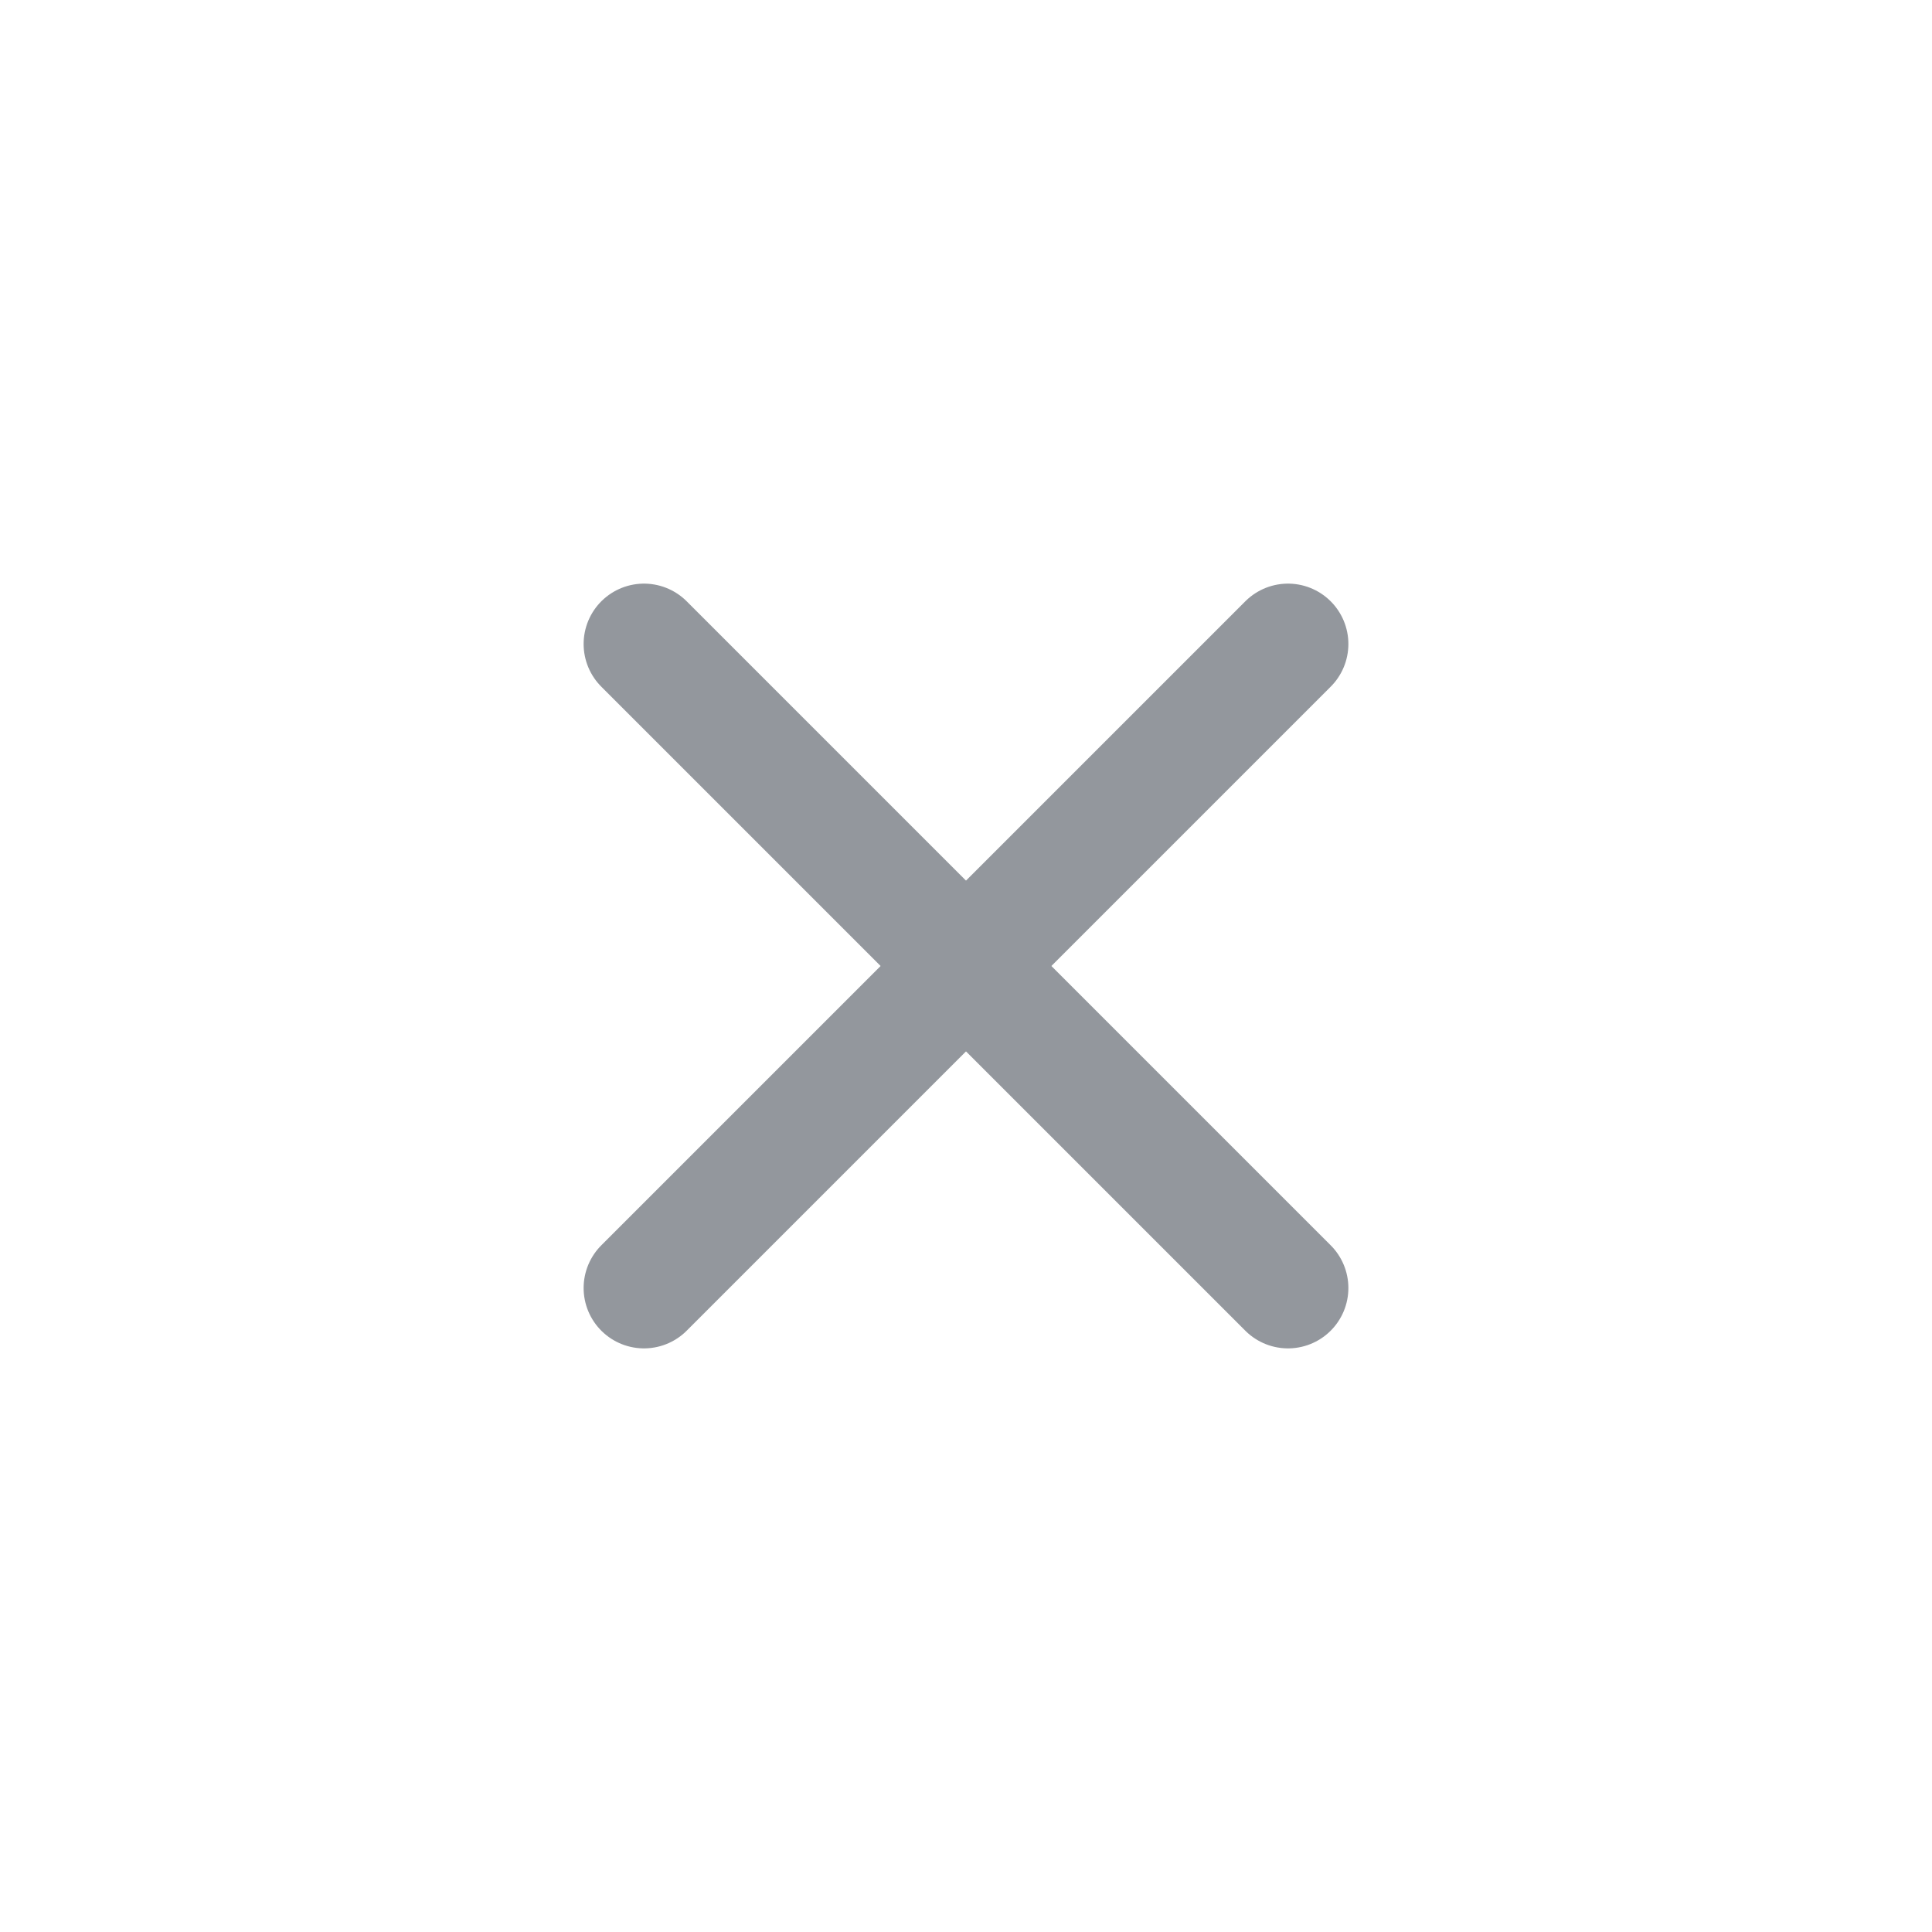 <svg width="24" height="24" viewBox="0 0 24 24" fill="none" xmlns="http://www.w3.org/2000/svg">
<path d="M8 8L16 16" stroke="#93979D" stroke-width="1.5" stroke-linecap="round" stroke-linejoin="round"/>
<path d="M16 8L8 16" stroke="#93979D" stroke-width="1.5" stroke-linecap="round" stroke-linejoin="round"/>
</svg>
